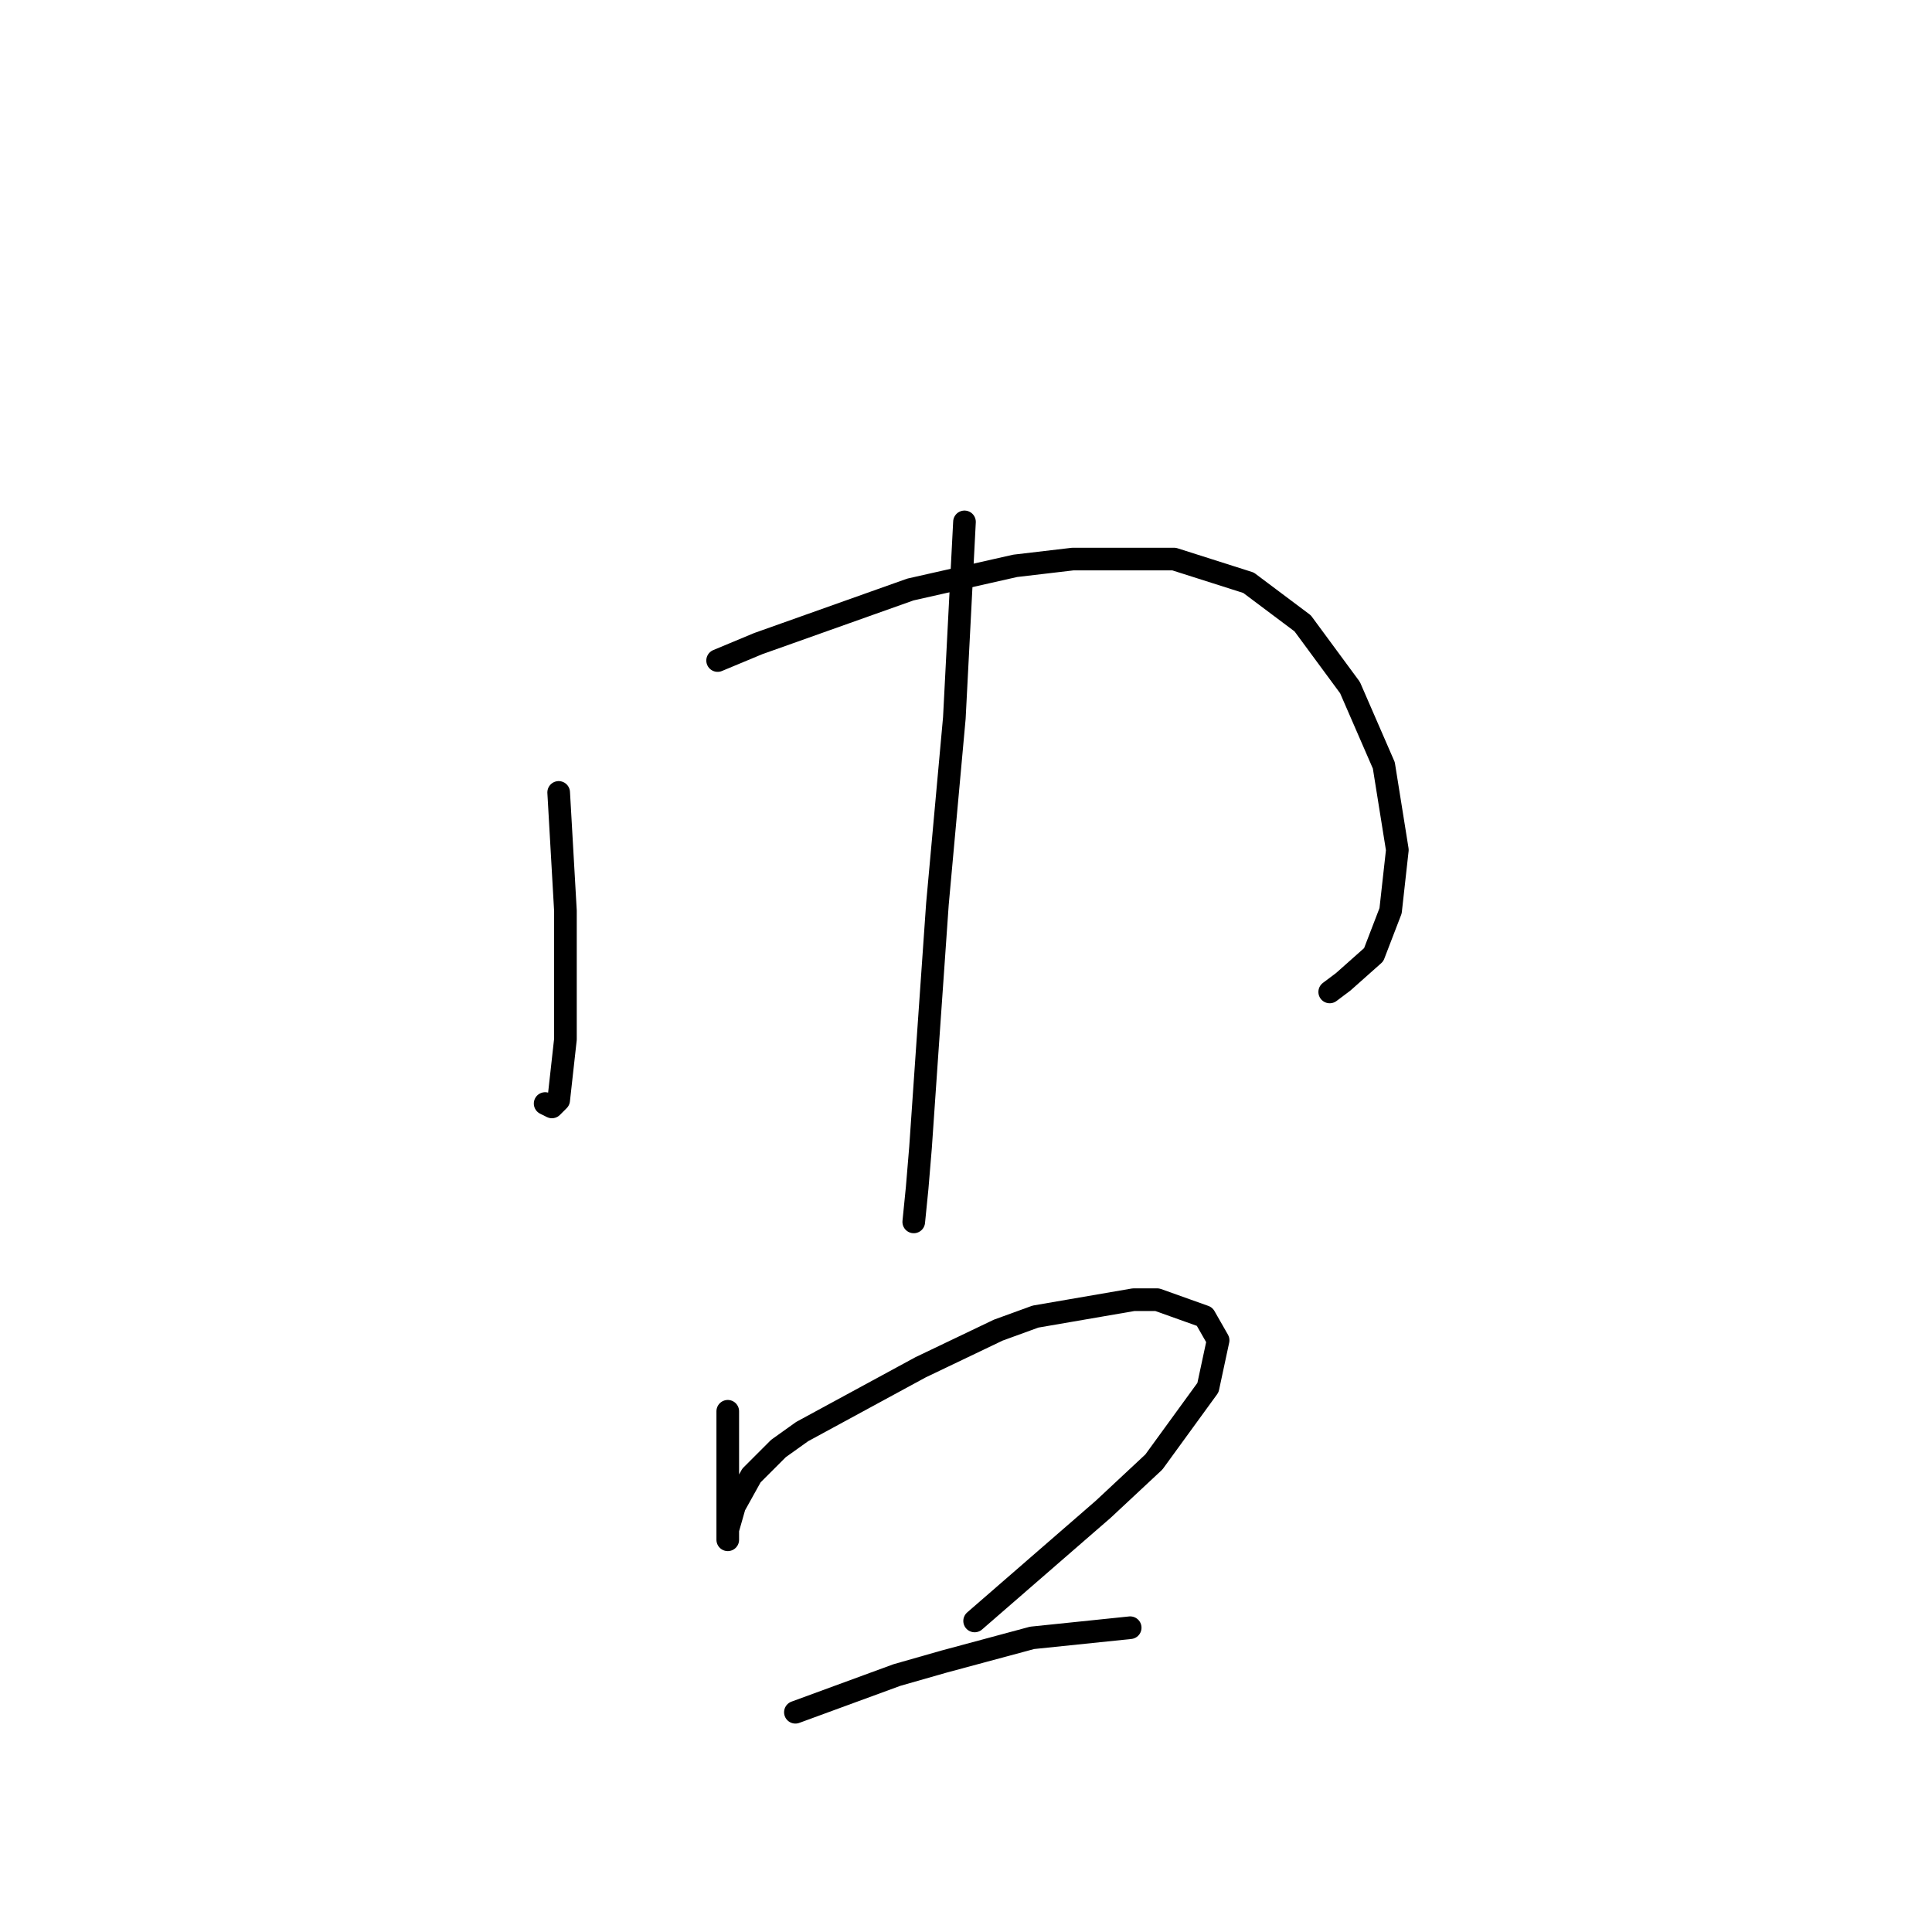 <?xml version="1.0" standalone="no"?>
    <svg width="256" height="256" xmlns="http://www.w3.org/2000/svg" version="1.1">
    <polyline stroke="black" stroke-width="3" stroke-linecap="round" fill="transparent" stroke-linejoin="round" points="74.027 105 74.923 120.683 74.923 132.782 74.923 137.711 74.027 145.777 73.131 146.673 72.234 146.225 72.234 146.225 " />
        <polyline stroke="black" stroke-width="3" stroke-linecap="round" fill="transparent" stroke-linejoin="round" points="95.088 87.524 100.465 85.283 120.629 78.114 134.52 74.977 142.138 74.081 155.581 74.081 165.439 77.218 172.609 82.595 178.882 91.109 183.363 101.415 185.156 112.618 184.26 120.683 182.019 126.509 177.986 130.093 176.194 131.438 176.194 131.438 " />
        <polyline stroke="black" stroke-width="3" stroke-linecap="round" fill="transparent" stroke-linejoin="round" points="127.799 69.152 126.455 95.142 124.214 119.787 122.87 139.055 121.974 152.05 121.526 157.428 121.077 161.909 121.077 161.909 " />
        <polyline stroke="black" stroke-width="3" stroke-linecap="round" fill="transparent" stroke-linejoin="round" points="96.432 187.002 96.432 191.035 96.432 194.172 96.432 197.309 96.432 203.134 96.432 204.03 96.432 203.582 96.432 202.686 97.328 199.549 99.569 195.516 103.153 191.931 106.29 189.691 121.974 181.177 132.28 176.248 137.209 174.455 150.204 172.215 153.341 172.215 159.614 174.455 161.406 177.592 160.062 183.866 152.893 193.724 146.171 199.997 129.143 214.785 129.143 214.785 " />
        <polyline stroke="black" stroke-width="3" stroke-linecap="round" fill="transparent" stroke-linejoin="round" points="105.394 226.883 118.837 221.954 125.11 220.162 136.761 217.025 149.756 215.681 149.756 215.681 " />
        </svg>